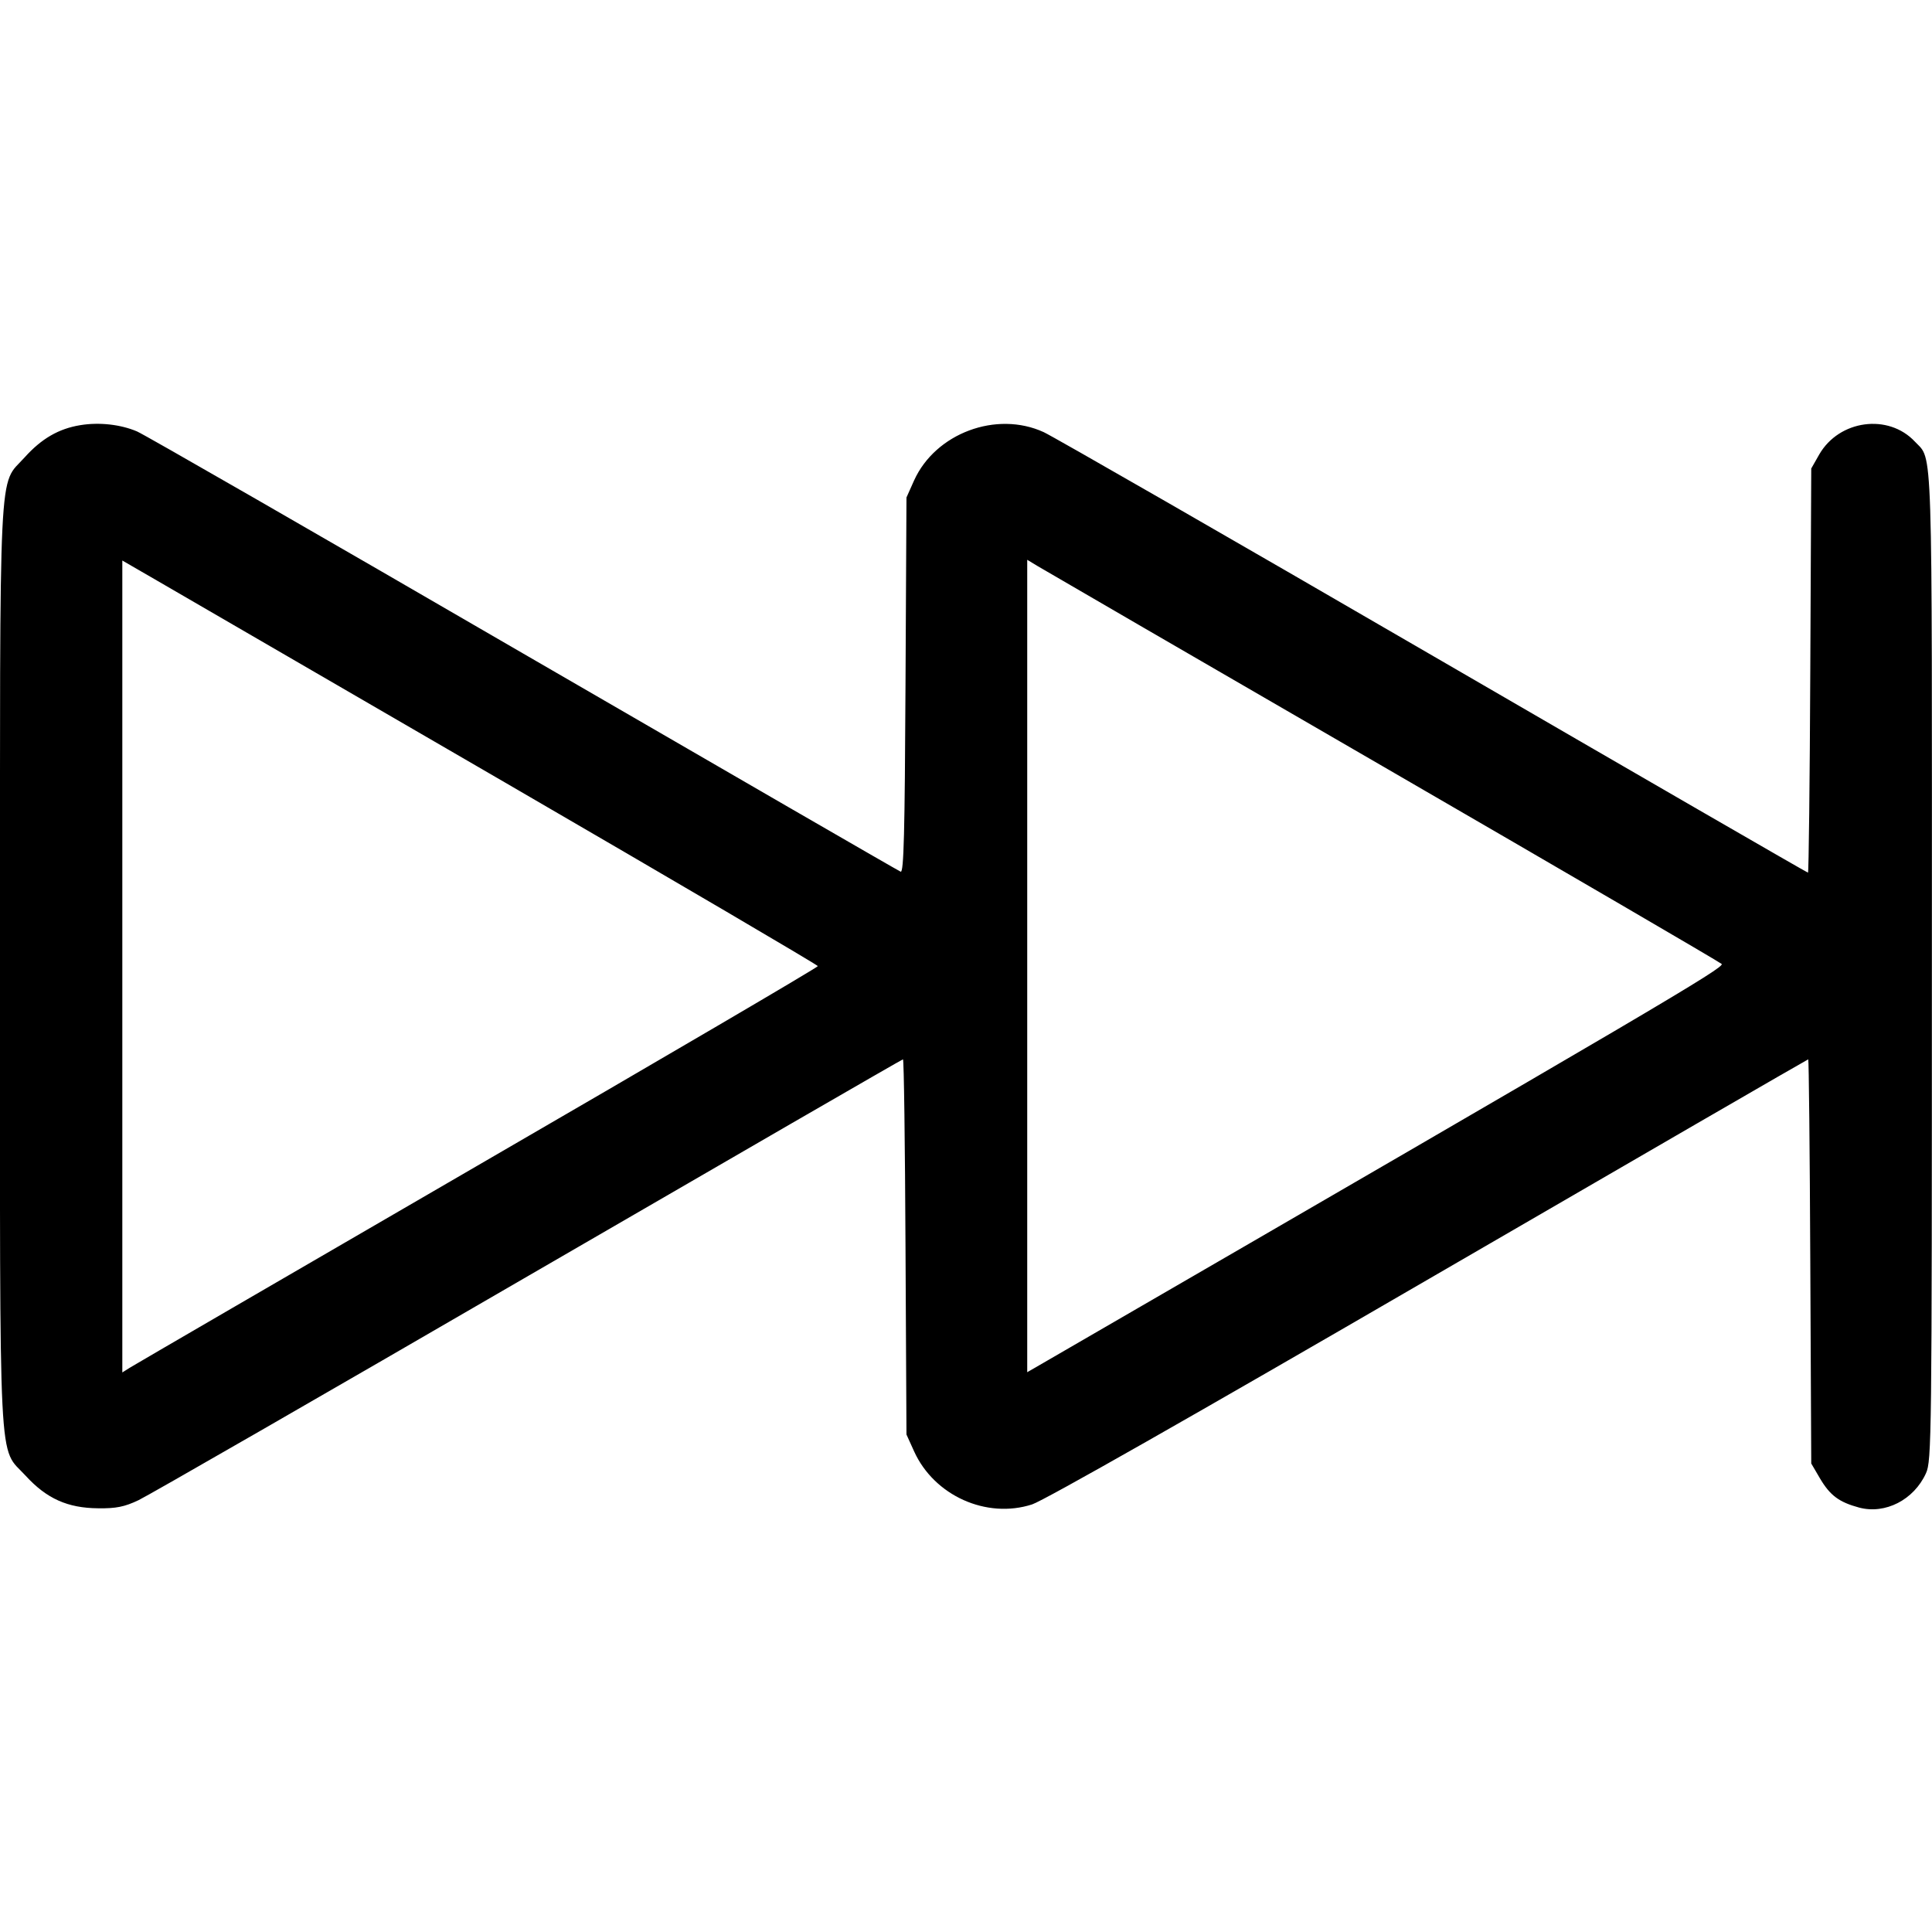 <svg width="16" height="16" fill="currentColor" xmlns="http://www.w3.org/2000/svg"><path d="M0.665 3.521 C 0.486 3.550,0.343 3.633,0.204 3.788 C -0.015 4.032,0.000 3.720,-0.000 8.000 C -0.000 12.300,-0.017 11.970,0.213 12.222 C 0.386 12.411,0.560 12.489,0.813 12.491 C 0.961 12.493,1.031 12.479,1.147 12.424 C 1.227 12.386,2.682 11.549,4.379 10.564 C 6.077 9.579,7.471 8.773,7.478 8.773 C 7.486 8.773,7.495 9.472,7.499 10.327 L 7.507 11.880 7.570 12.019 C 7.736 12.386,8.169 12.581,8.547 12.459 C 8.646 12.427,9.890 11.720,11.836 10.590 C 13.557 9.591,14.970 8.773,14.975 8.773 C 14.980 8.773,14.988 9.526,14.992 10.447 L 15.000 12.120 15.072 12.243 C 15.156 12.385,15.230 12.440,15.396 12.485 C 15.613 12.543,15.850 12.421,15.950 12.201 C 15.997 12.098,15.999 11.914,15.999 8.006 C 16.000 3.565,16.008 3.818,15.859 3.658 C 15.639 3.422,15.231 3.477,15.066 3.764 L 15.000 3.880 14.992 5.553 C 14.988 6.474,14.979 7.227,14.973 7.227 C 14.966 7.227,13.571 6.421,11.874 5.436 C 10.176 4.450,8.722 3.615,8.644 3.579 C 8.252 3.399,7.747 3.588,7.570 3.979 L 7.507 4.120 7.499 5.676 C 7.493 6.895,7.485 7.229,7.459 7.219 C 7.441 7.212,6.035 6.399,4.334 5.413 C 2.634 4.426,1.194 3.598,1.135 3.573 C 0.999 3.515,0.822 3.495,0.665 3.521 M4.180 6.479 C 5.606 7.307,6.773 7.992,6.773 8.001 C 6.773 8.011,5.504 8.755,3.953 9.654 C 2.402 10.554,1.106 11.307,1.073 11.328 L 1.013 11.366 1.013 8.004 L 1.013 4.642 1.300 4.808 C 1.458 4.900,2.754 5.652,4.180 6.479 M11.453 6.347 C 12.979 7.231,14.241 7.967,14.258 7.983 C 14.287 8.011,13.728 8.340,8.637 11.289 L 8.507 11.364 8.507 8.000 L 8.507 4.636 8.593 4.688 C 8.641 4.717,9.928 5.464,11.453 6.347 " stroke="none" fill-rule="evenodd"></path></svg>